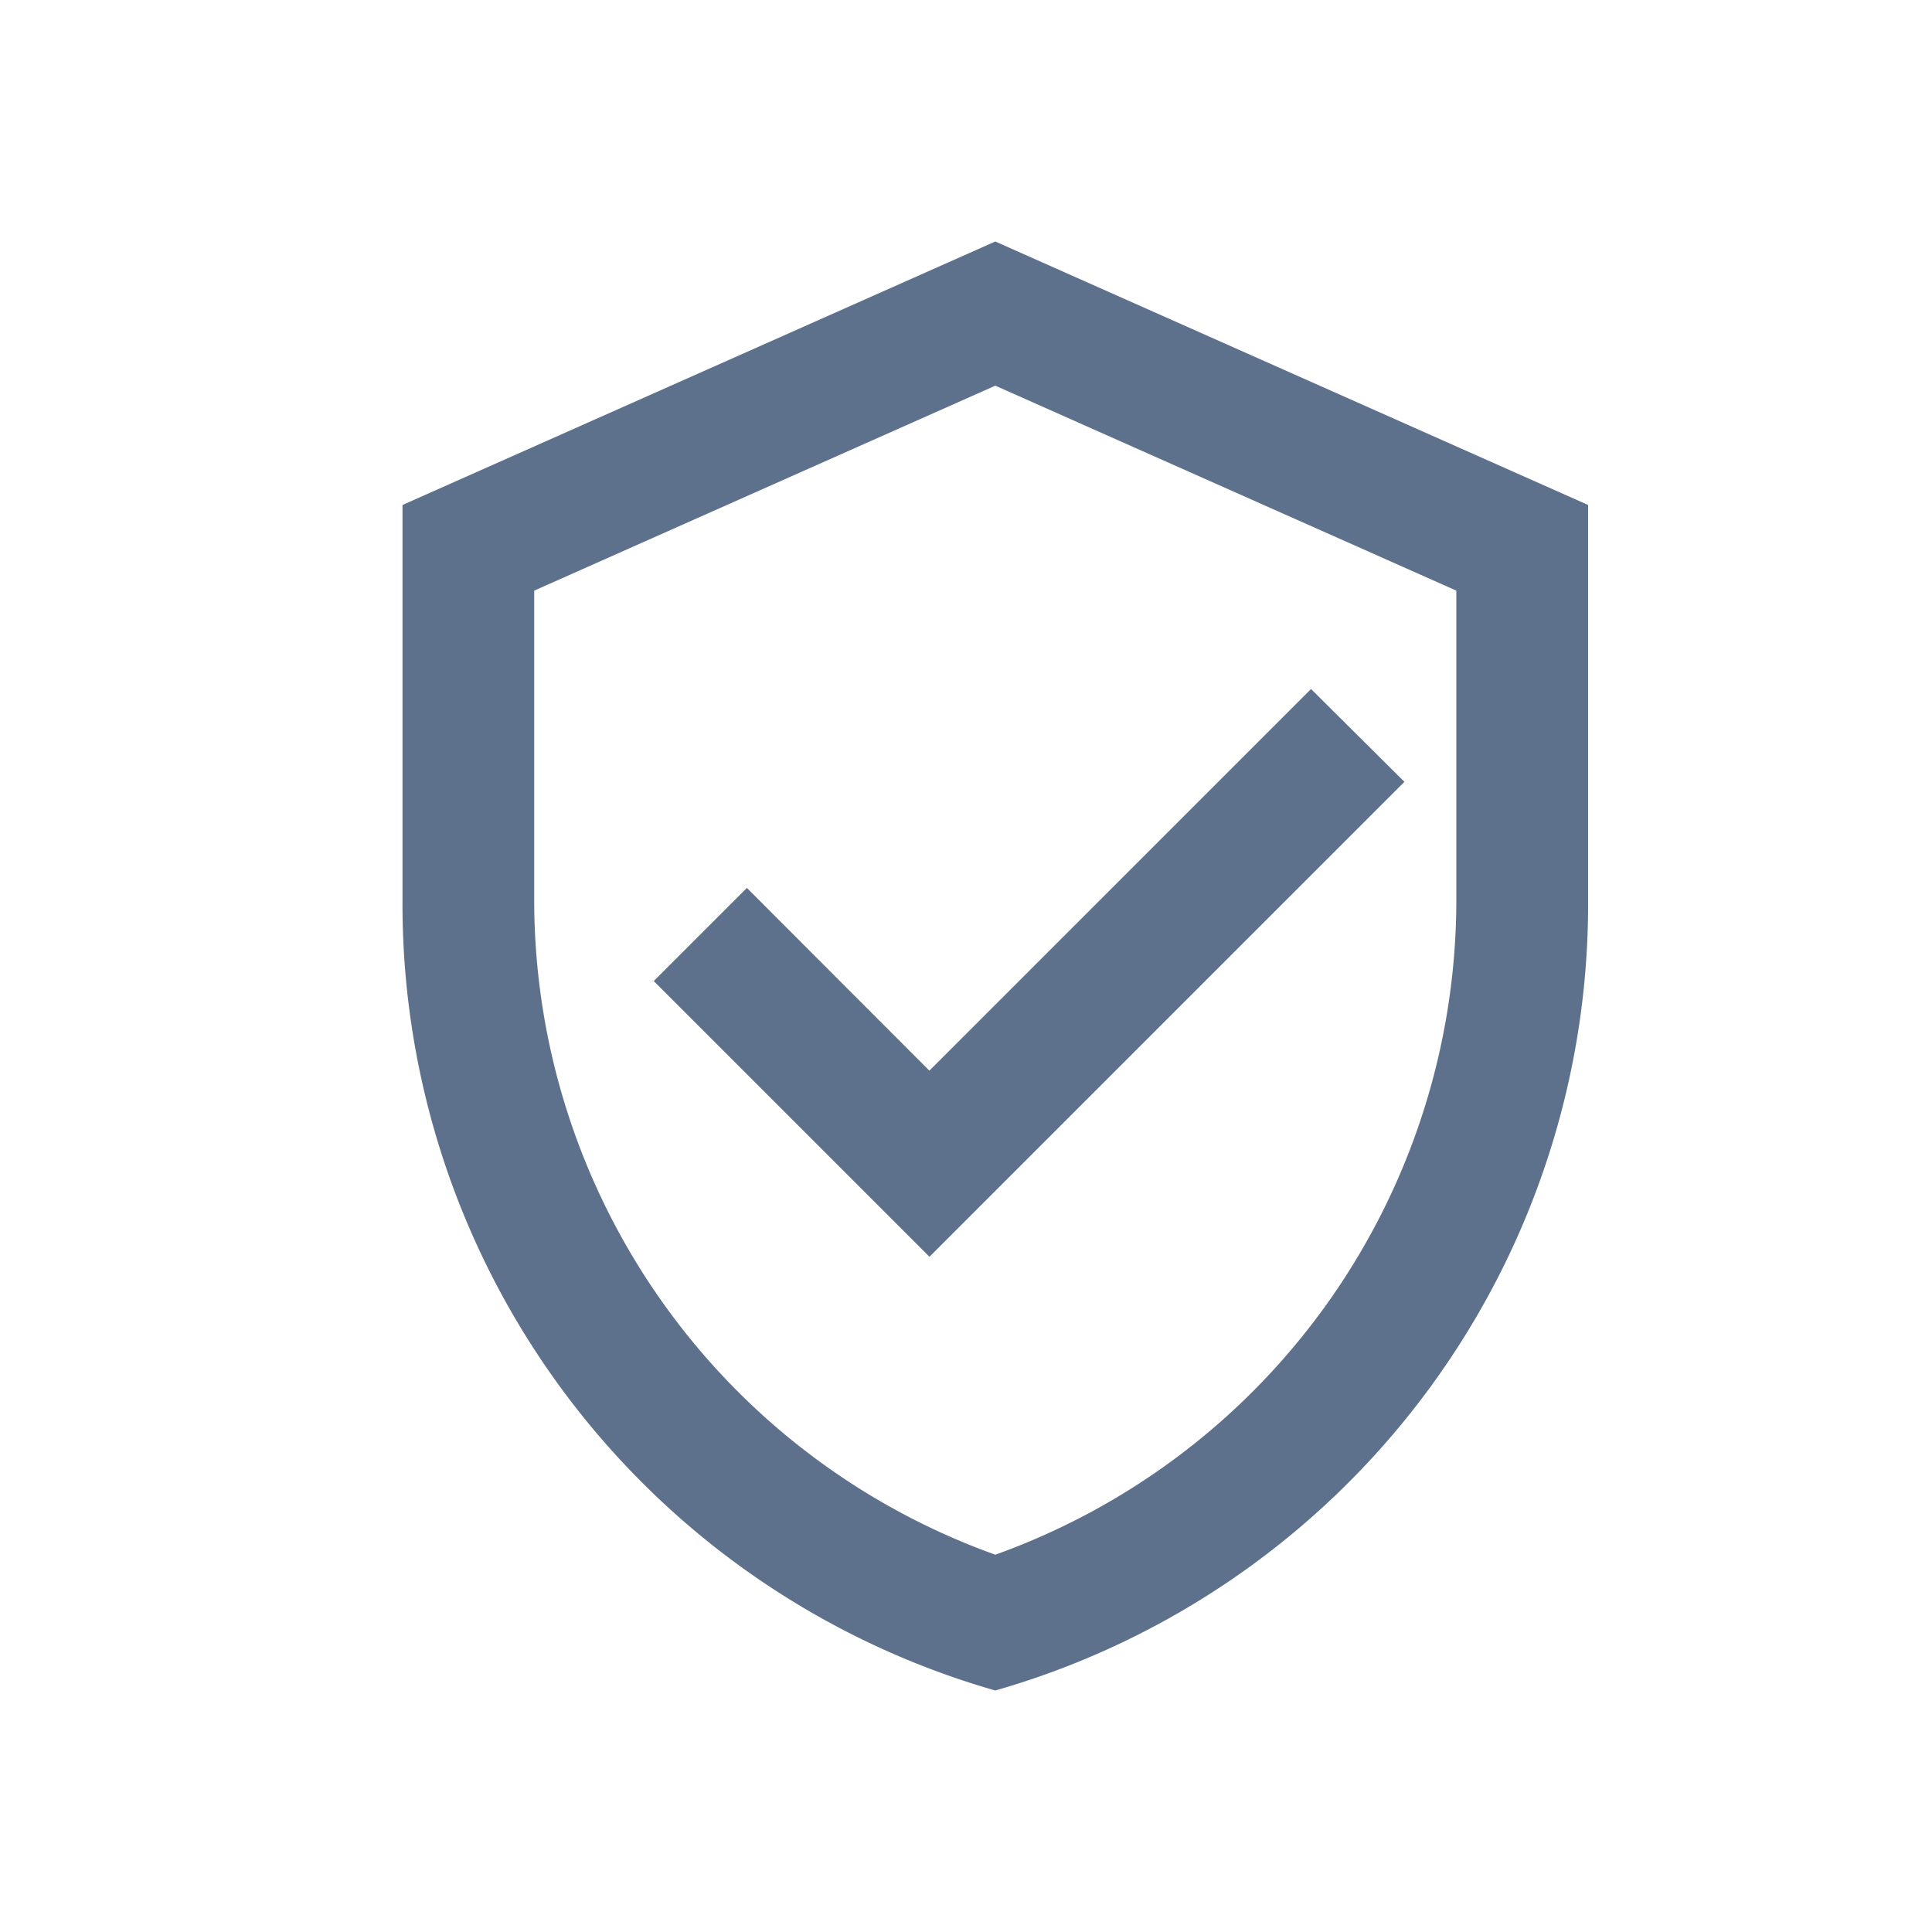 <svg xmlns="http://www.w3.org/2000/svg" width="24" height="24" viewBox="0 0 24 24">
  <g id="security" transform="translate(4382)">
    <rect id="Rectangle_16412" data-name="Rectangle 16412" width="24" height="24" rx="4" transform="translate(-4382)" fill="#5d718d" opacity="0"/>
    <path id="icons8_protect" d="M10.364,1,3,4.273V9.182A10.161,10.161,0,0,0,10.364,19a10.161,10.161,0,0,0,7.364-9.818V4.273Zm0,1.791,5.727,2.546V9.182a8.642,8.642,0,0,1-5.727,8.131A8.642,8.642,0,0,1,4.636,9.182V5.337Zm3.922,3.768L9.545,11.3,7.278,9.03,6.121,10.187l3.425,3.425,5.9-5.9Z" transform="translate(-4380 2)" fill="#5d718d"/>
  </g>
</svg>
